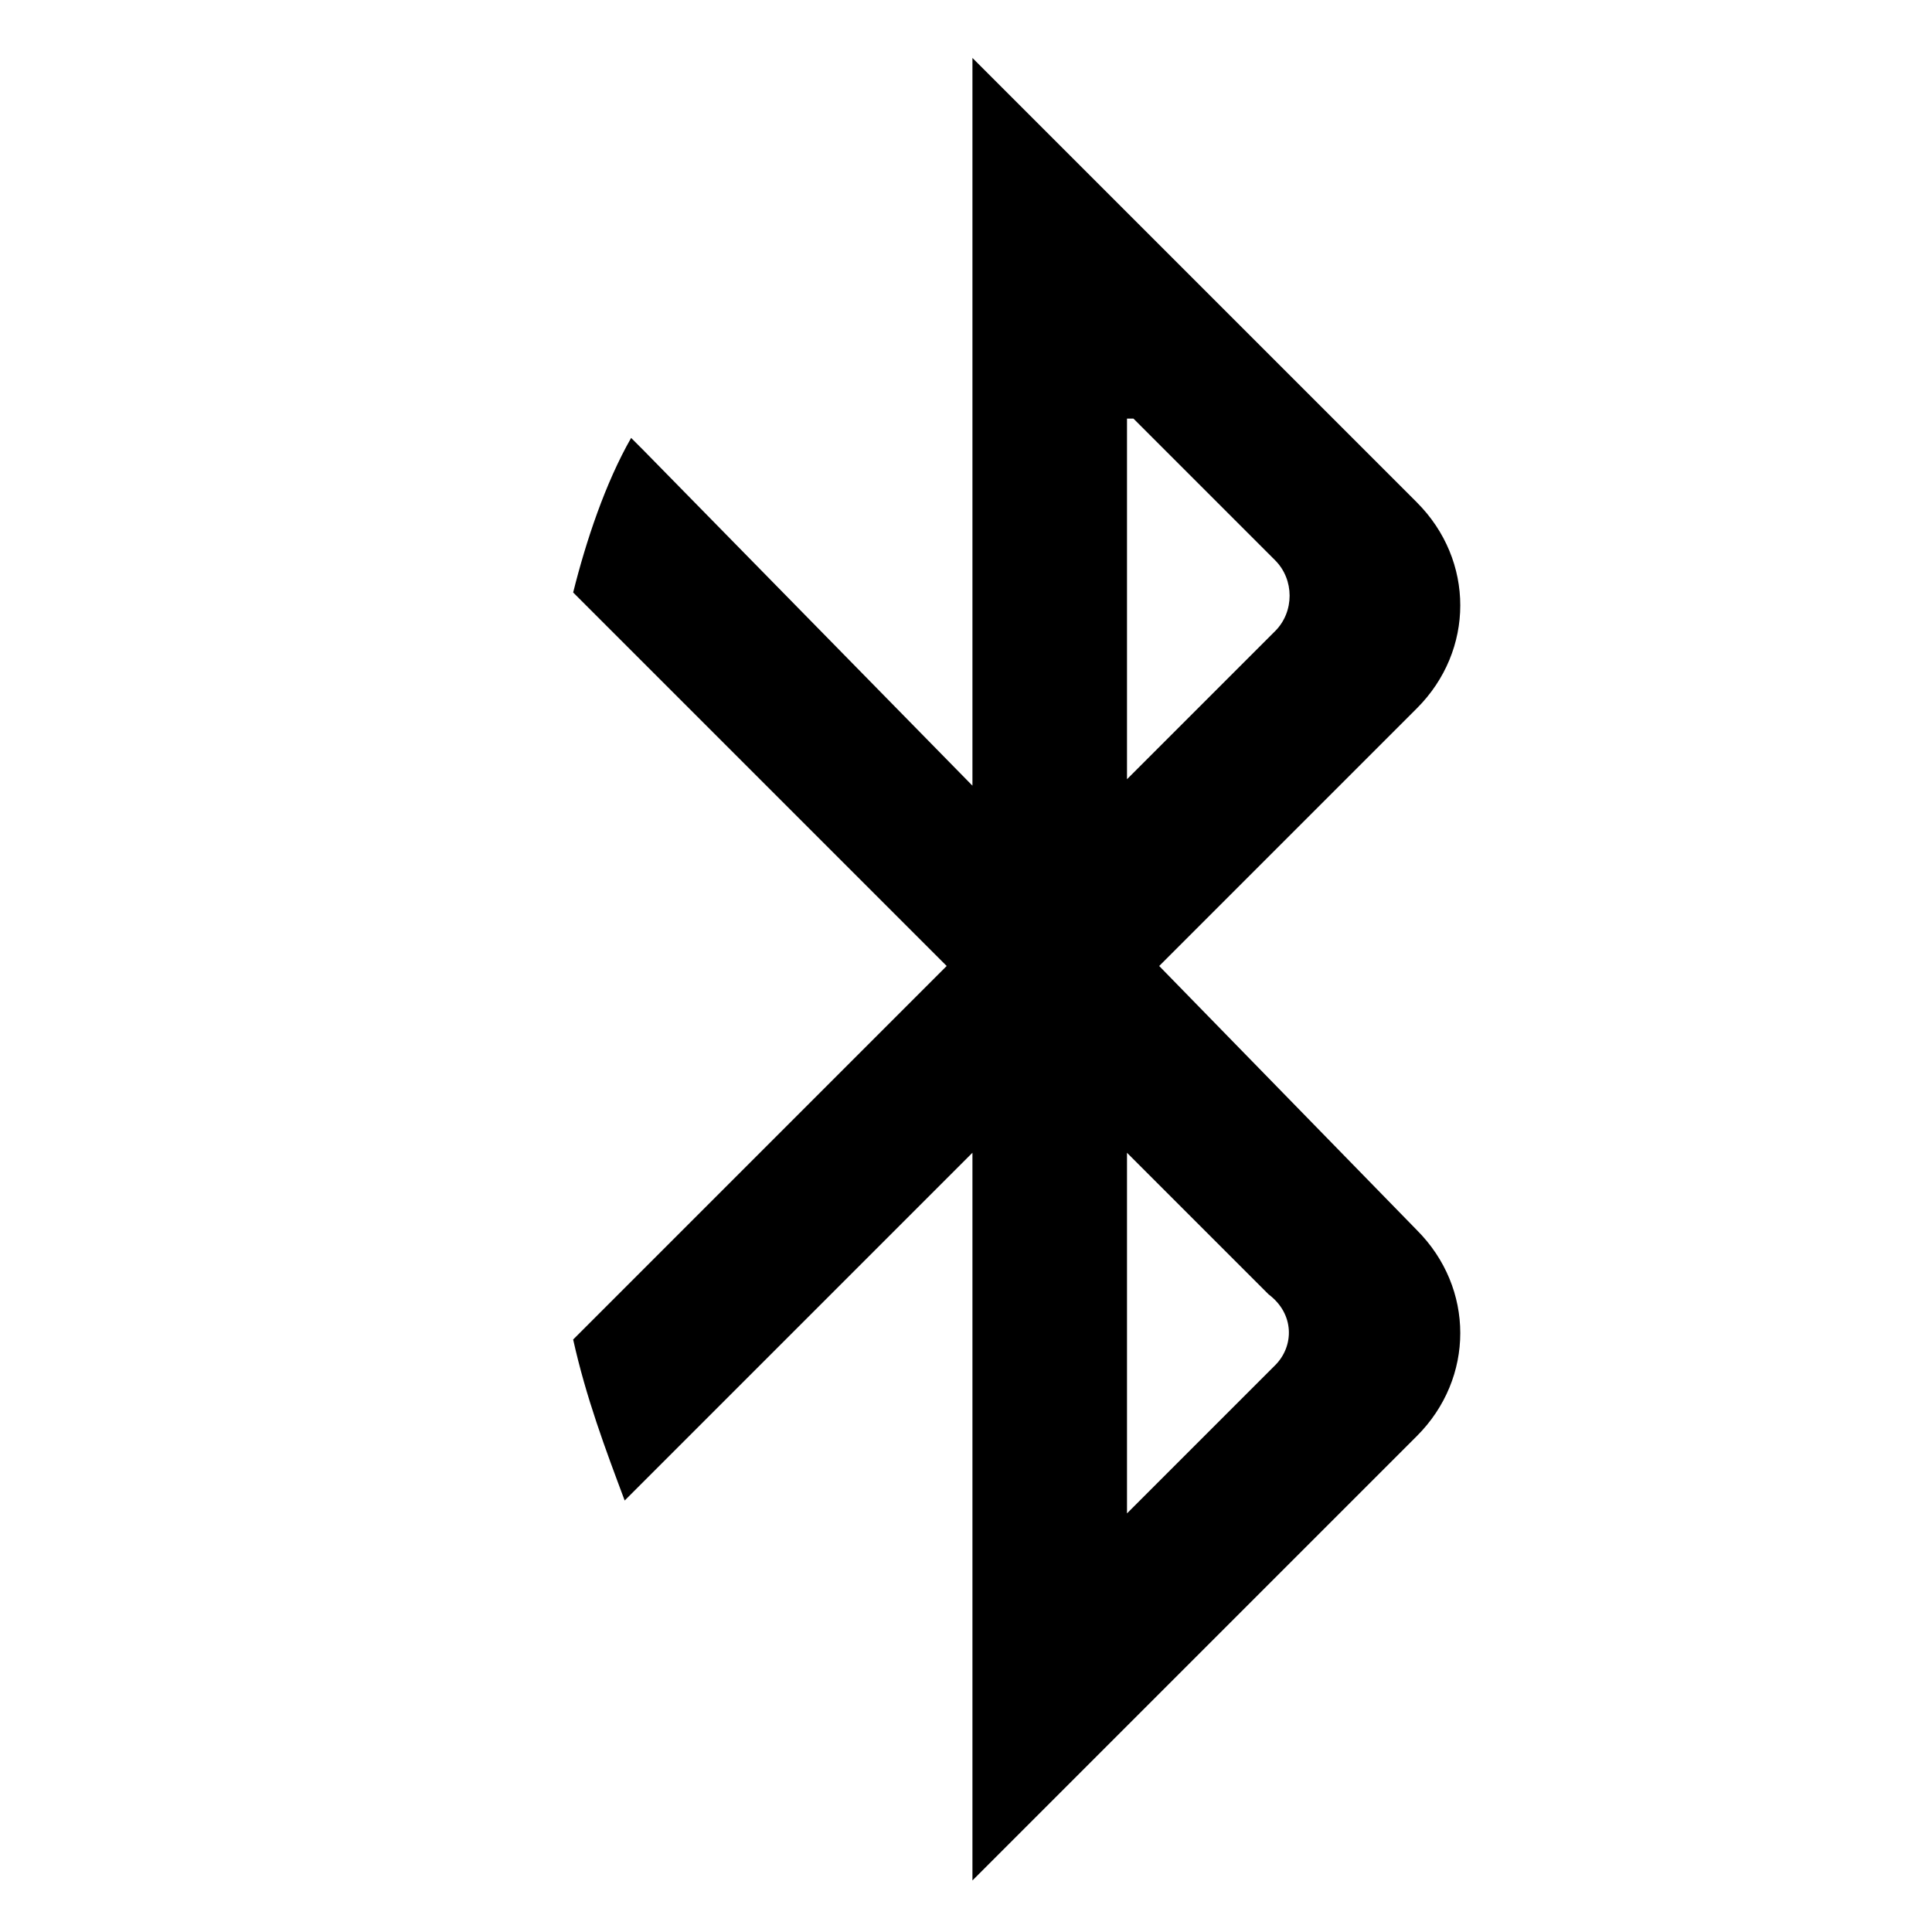 <?xml version="1.0" encoding="utf-8"?>
<!-- Generator: Adobe Illustrator 17.1.0, SVG Export Plug-In . SVG Version: 6.00 Build 0)  -->
<!DOCTYPE svg PUBLIC "-//W3C//DTD SVG 1.1//EN" "http://www.w3.org/Graphics/SVG/1.1/DTD/svg11.dtd">
<svg version="1.1" id="Layer_1" xmlns="http://www.w3.org/2000/svg" xmlns:xlink="http://www.w3.org/1999/xlink" x="0px" y="0px"
	 viewBox="0 0 30 30" enable-background="new 0 0 30 30" xml:space="preserve">
<g>
	<g>
		<path fill-rule="evenodd" clip-rule="evenodd" d="M18,15l4-4c0.9-0.9,0.9-2.3,0-3.2l-6.9-6.9v3.3v2.7v5.3L10,7
			c0,0-0.1-0.1-0.1-0.1h0v0c0,0-0.1-0.1-0.1-0.1C9.4,7.5,9.1,8.4,8.9,9.2l5.8,5.8l-5.8,5.8c0.2,0.9,0.5,1.7,0.8,2.5
			c0,0,0.1-0.1,0.1-0.1v0h0c0,0,0.1-0.1,0.1-0.1l5.2-5.2v5.3v2.7v3.3l6.9-6.9c0.9-0.9,0.9-2.3,0-3.2L18,15z M17.6,6.5l2.2,2.2
			c0,0,0,0,0,0c0.3,0.3,0.3,0.8,0,1.1l0,0l-2.3,2.3V6.5z M19.8,21.2l-2.3,2.3v-5.6l2.2,2.2c0,0,0,0,0,0
			C20.1,20.4,20.1,20.9,19.8,21.2L19.8,21.2z"/>
	</g>
</g>
</svg>
